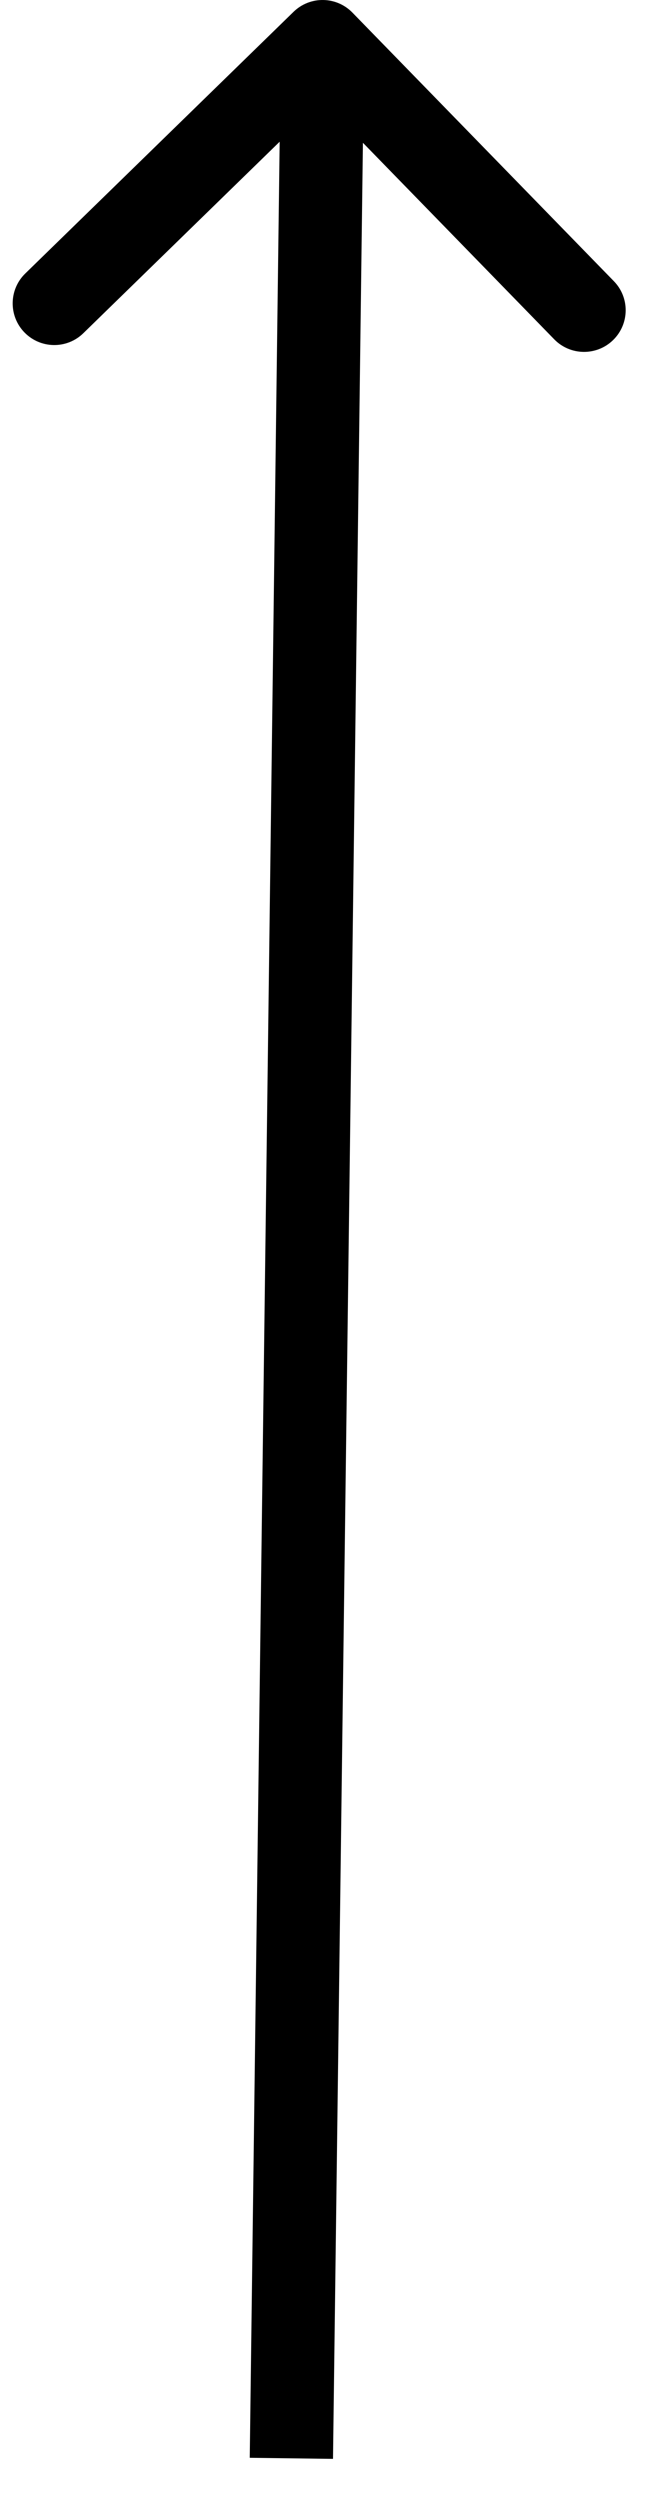 <svg width="16" height="60" viewBox="0 0 16 60" fill="none" xmlns="http://www.w3.org/2000/svg">
<path d="M8.466 0.302C8.081 -0.093 7.448 -0.102 7.052 0.284L0.606 6.565C0.211 6.95 0.203 7.584 0.588 7.979C0.974 8.375 1.607 8.383 2.002 7.997L7.732 2.414L13.315 8.144C13.7 8.539 14.334 8.547 14.729 8.162C15.125 7.776 15.133 7.143 14.747 6.748L8.466 0.302ZM6.75 0.987L6 58.987L8 59.013L8.75 1.013L6.75 0.987Z" fill="black"/>
</svg>
